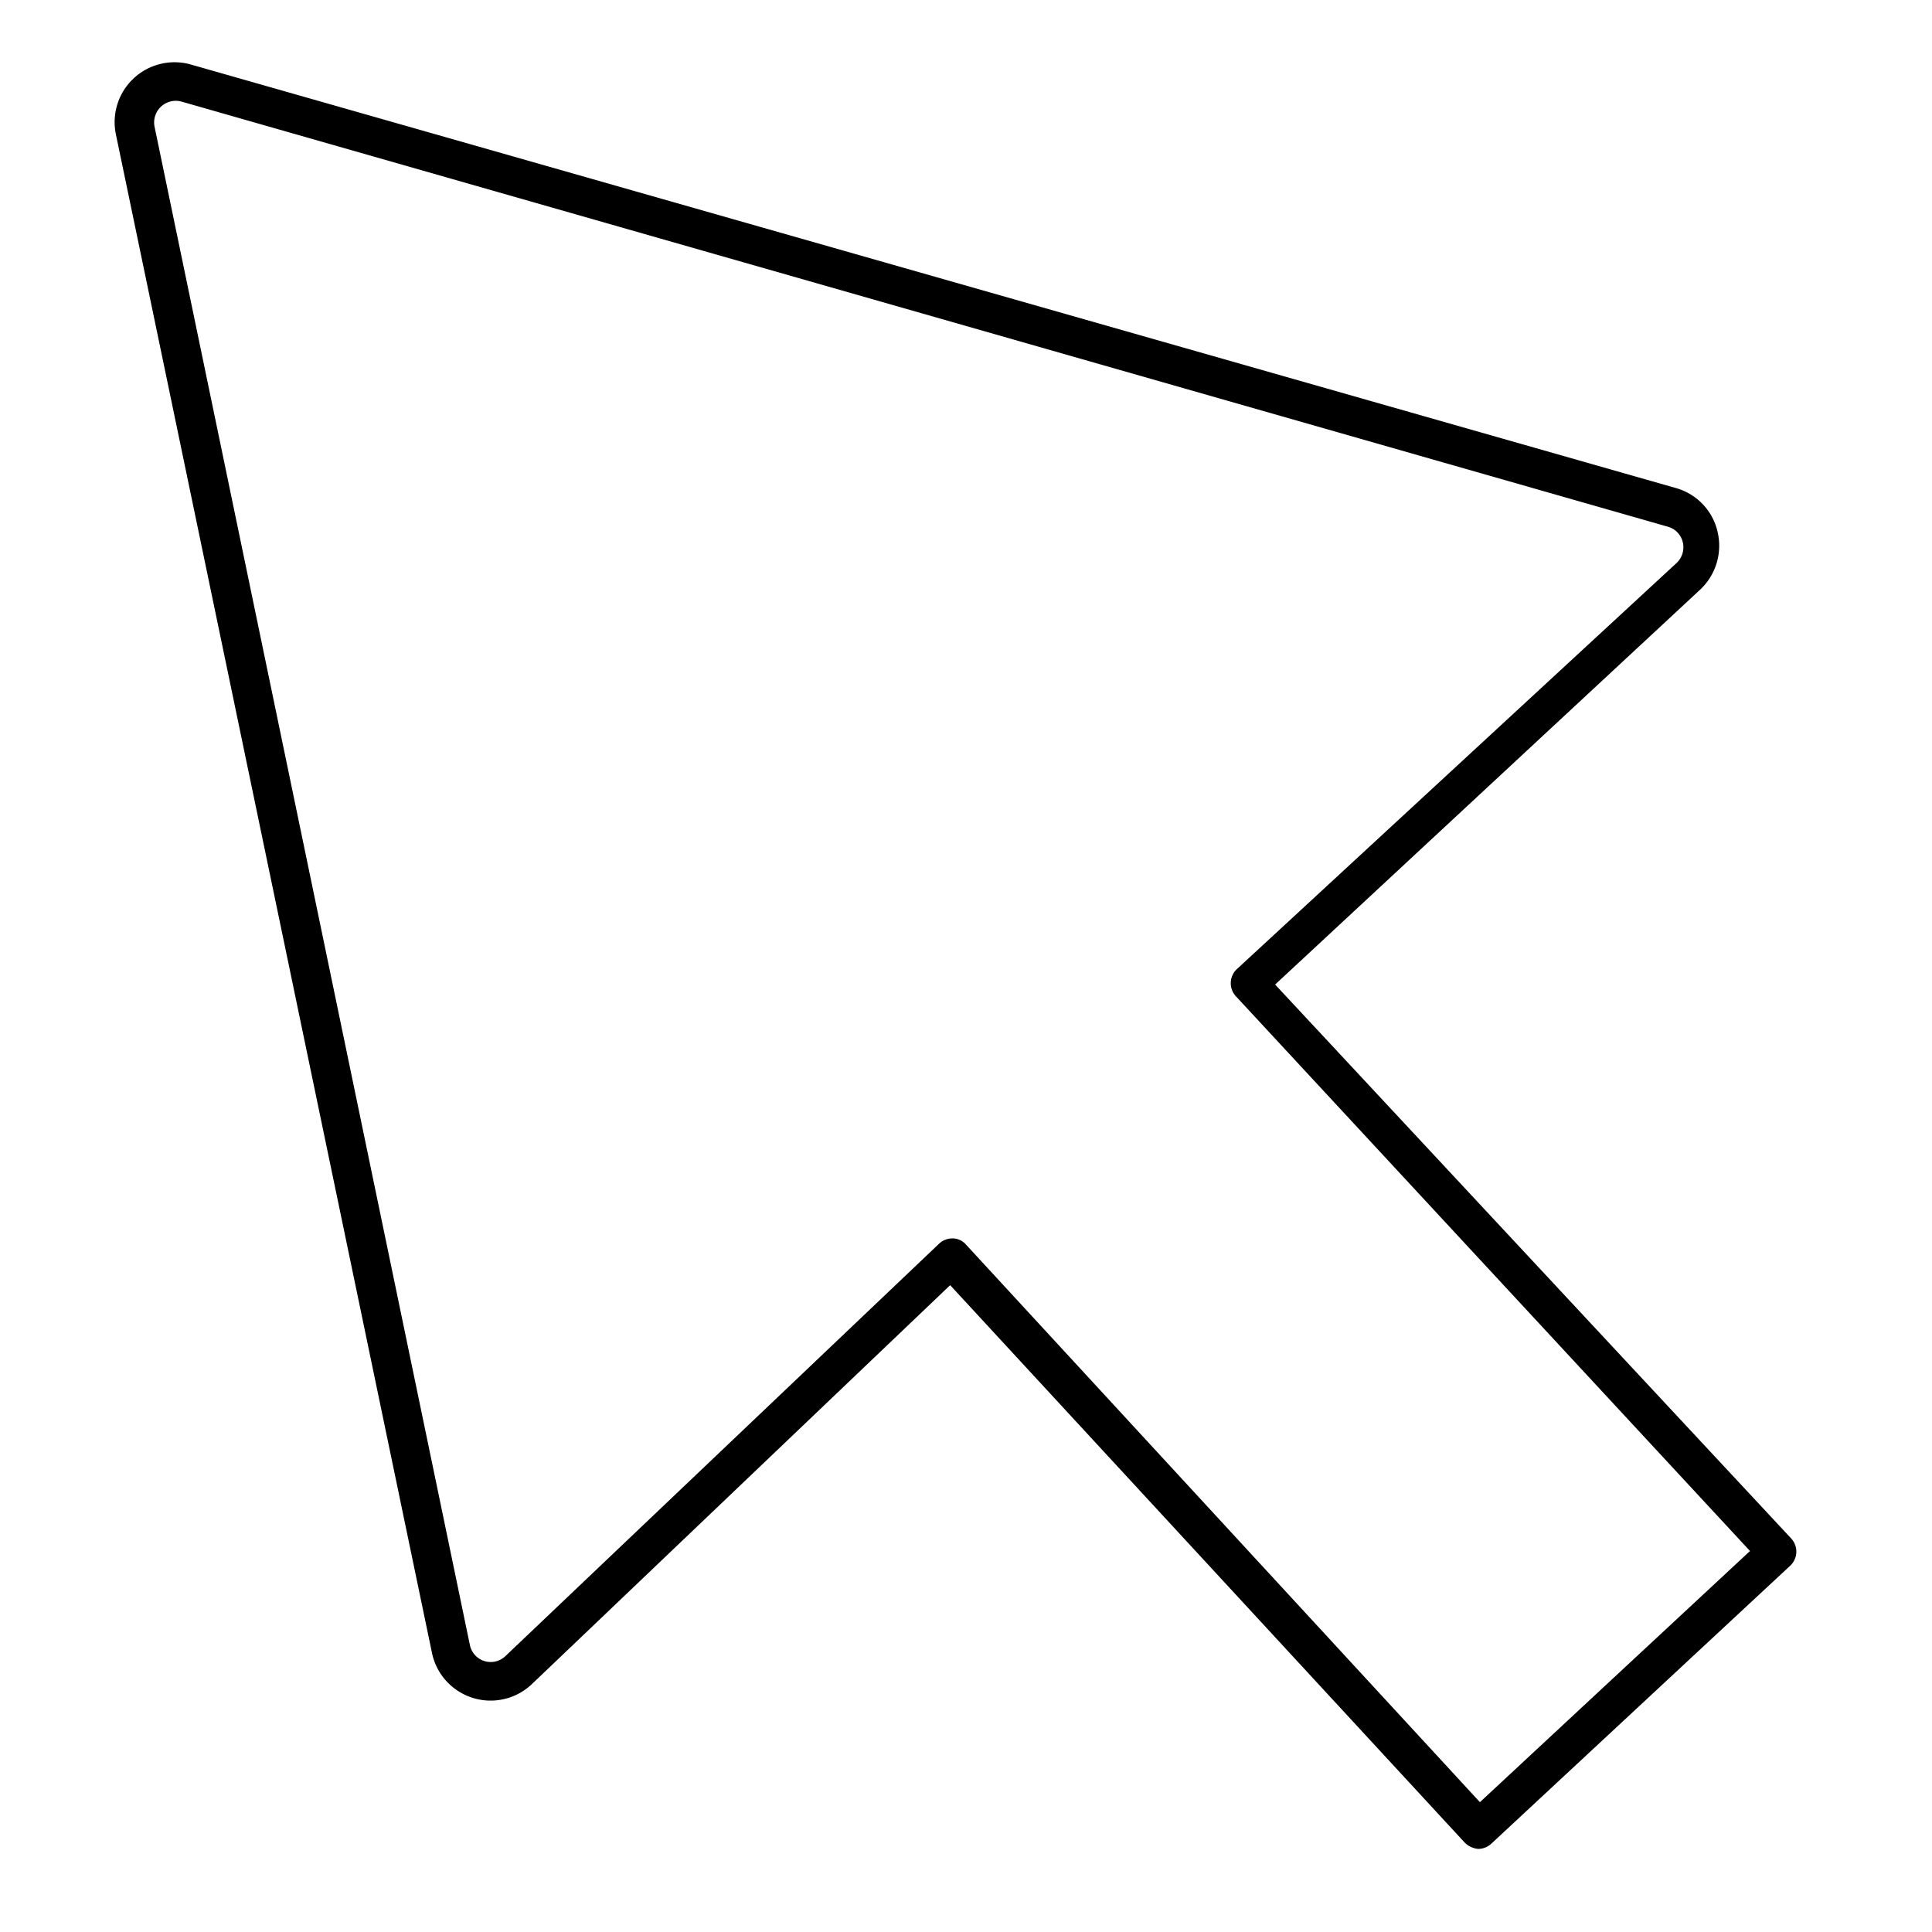 <svg id="be83e2ae-0e6f-4db5-8bee-1bc5a2d4bcef" data-name="ICONS" xmlns="http://www.w3.org/2000/svg" viewBox="0 0 50 50"><path d="M46.36,39.82,33,25.48,44,15.26a1.56,1.56,0,0,0,.45-1.5,1.53,1.53,0,0,0-1.08-1.13L4.94,1.67A1.55,1.55,0,0,0,3,3.48l8.18,39.3a1.55,1.55,0,0,0,2.59.8L24.59,33.26,37.91,47.69a.57.57,0,0,0,.35.16h0a.51.51,0,0,0,.34-.14l7.72-7.18A.5.5,0,0,0,46.36,39.82ZM38.3,46.64,25,32.21a.46.46,0,0,0-.35-.16h0a.5.5,0,0,0-.35.14L13.08,42.86a.55.55,0,0,1-.92-.29L4,3.28a.56.56,0,0,1,.7-.65l38.46,11a.55.55,0,0,1,.39.4.56.56,0,0,1-.16.54L32,25.09a.5.5,0,0,0,0,.71L45.29,40.14Z"/></svg>